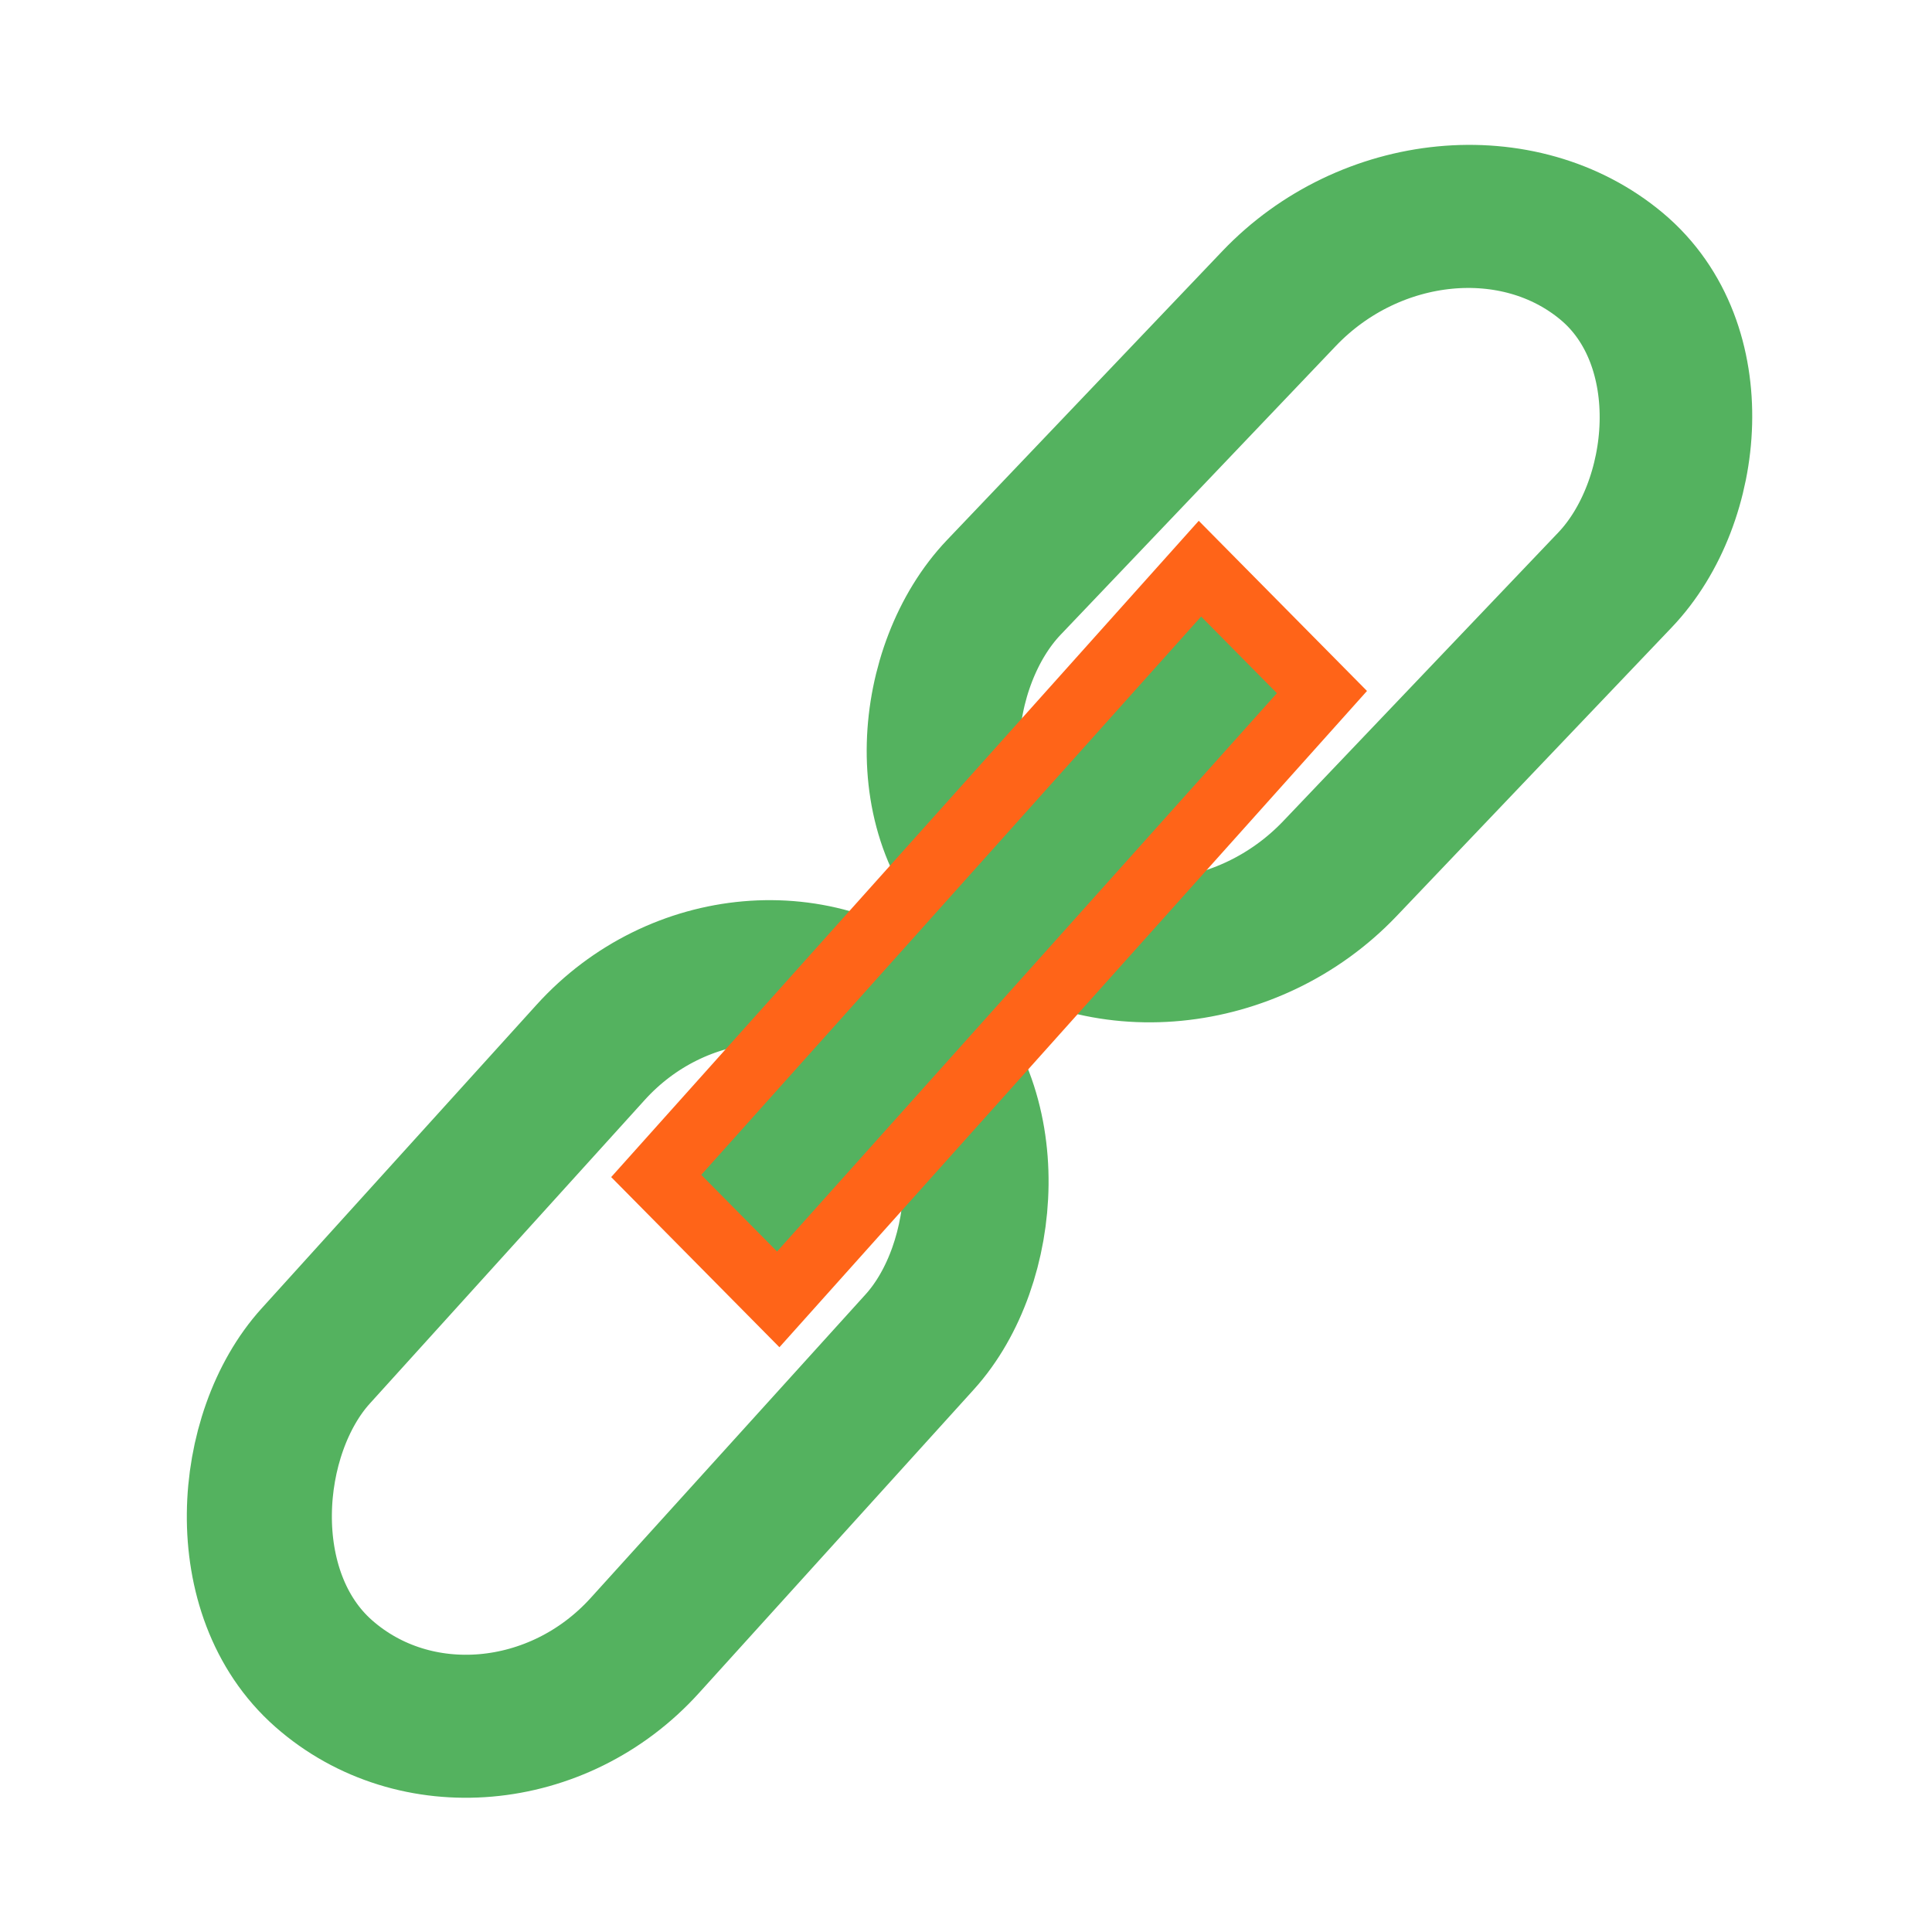 <?xml version="1.0" encoding="UTF-8" standalone="no"?>
<!-- Created with Inkscape (http://www.inkscape.org/) -->

<svg
   xmlns:dc="http://purl.org/dc/elements/1.1/"
   xmlns:cc="http://creativecommons.org/ns#"
   xmlns:rdf="http://www.w3.org/1999/02/22-rdf-syntax-ns#"
   xmlns:svg="http://www.w3.org/2000/svg"
   xmlns="http://www.w3.org/2000/svg"
   xmlns:sodipodi="http://sodipodi.sourceforge.net/DTD/sodipodi-0.dtd"
   xmlns:inkscape="http://www.inkscape.org/namespaces/inkscape"
   width="500"
   height="500"
   viewBox="0 0 132.292 132.292"
   version="1.1"
   id="svg10845"
   inkscape:version="0.92.1 r15371"
   sodipodi:docname="link.svg">
  <defs
     id="defs10839" />
  <sodipodi:namedview
     id="base"
     pagecolor="#ffffff"
     bordercolor="#666666"
     borderopacity="1.0"
     inkscape:pageopacity="0.0"
     inkscape:pageshadow="2"
     inkscape:zoom="1.1320312"
     inkscape:cx="244.52726"
     inkscape:cy="316.33713"
     inkscape:document-units="mm"
     inkscape:current-layer="layer1"
     showgrid="false"
     units="px"
     inkscape:window-width="1920"
     inkscape:window-height="1001"
     inkscape:window-x="-9"
     inkscape:window-y="-9"
     inkscape:window-maximized="1" />
  <g
     inkscape:label="Layer 1"
     inkscape:groupmode="layer"
     id="layer1"
     transform="translate(0,-164.708)">
    <rect
       style="opacity:1;fill:none;fill-opacity:1;stroke:#54b25f;stroke-width:9.862;stroke-linecap:round;stroke-linejoin:miter;stroke-miterlimit:4;stroke-dasharray:none;stroke-dashoffset:0;stroke-opacity:1"
       id="rect11392"
       width="30"
       height="60"
       x="188.836"
       y="135.103"
       ry="15.968"
       transform="matrix(0.751,0.661,-0.671,0.741,0,0)" />
    <rect
       style="opacity:1;fill:none;fill-opacity:1;stroke:#54b25f;stroke-width:10.125;stroke-linecap:round;stroke-linejoin:miter;stroke-miterlimit:4;stroke-dasharray:none;stroke-dashoffset:0;stroke-opacity:1"
       id="rect11392-8"
       width="30"
       height="60"
       x="191.493"
       y="69.588"
       ry="16.347"
       transform="matrix(0.767,0.642,-0.69,0.724,0,0)" />
    <rect
       style="opacity:1;fill:#54b25f;fill-opacity:1;stroke:#ff6418;stroke-width:4.502;stroke-linecap:round;stroke-linejoin:miter;stroke-miterlimit:4;stroke-dasharray:none;stroke-dashoffset:0;stroke-opacity:1"
       id="rect11418"
       width="11.885"
       height="55.818"
       x="197.446"
       y="84.917"
       ry="0"
       rx="0"
       transform="matrix(0.703,0.711,-0.667,0.745,0,0)" />
  </g>
</svg>
